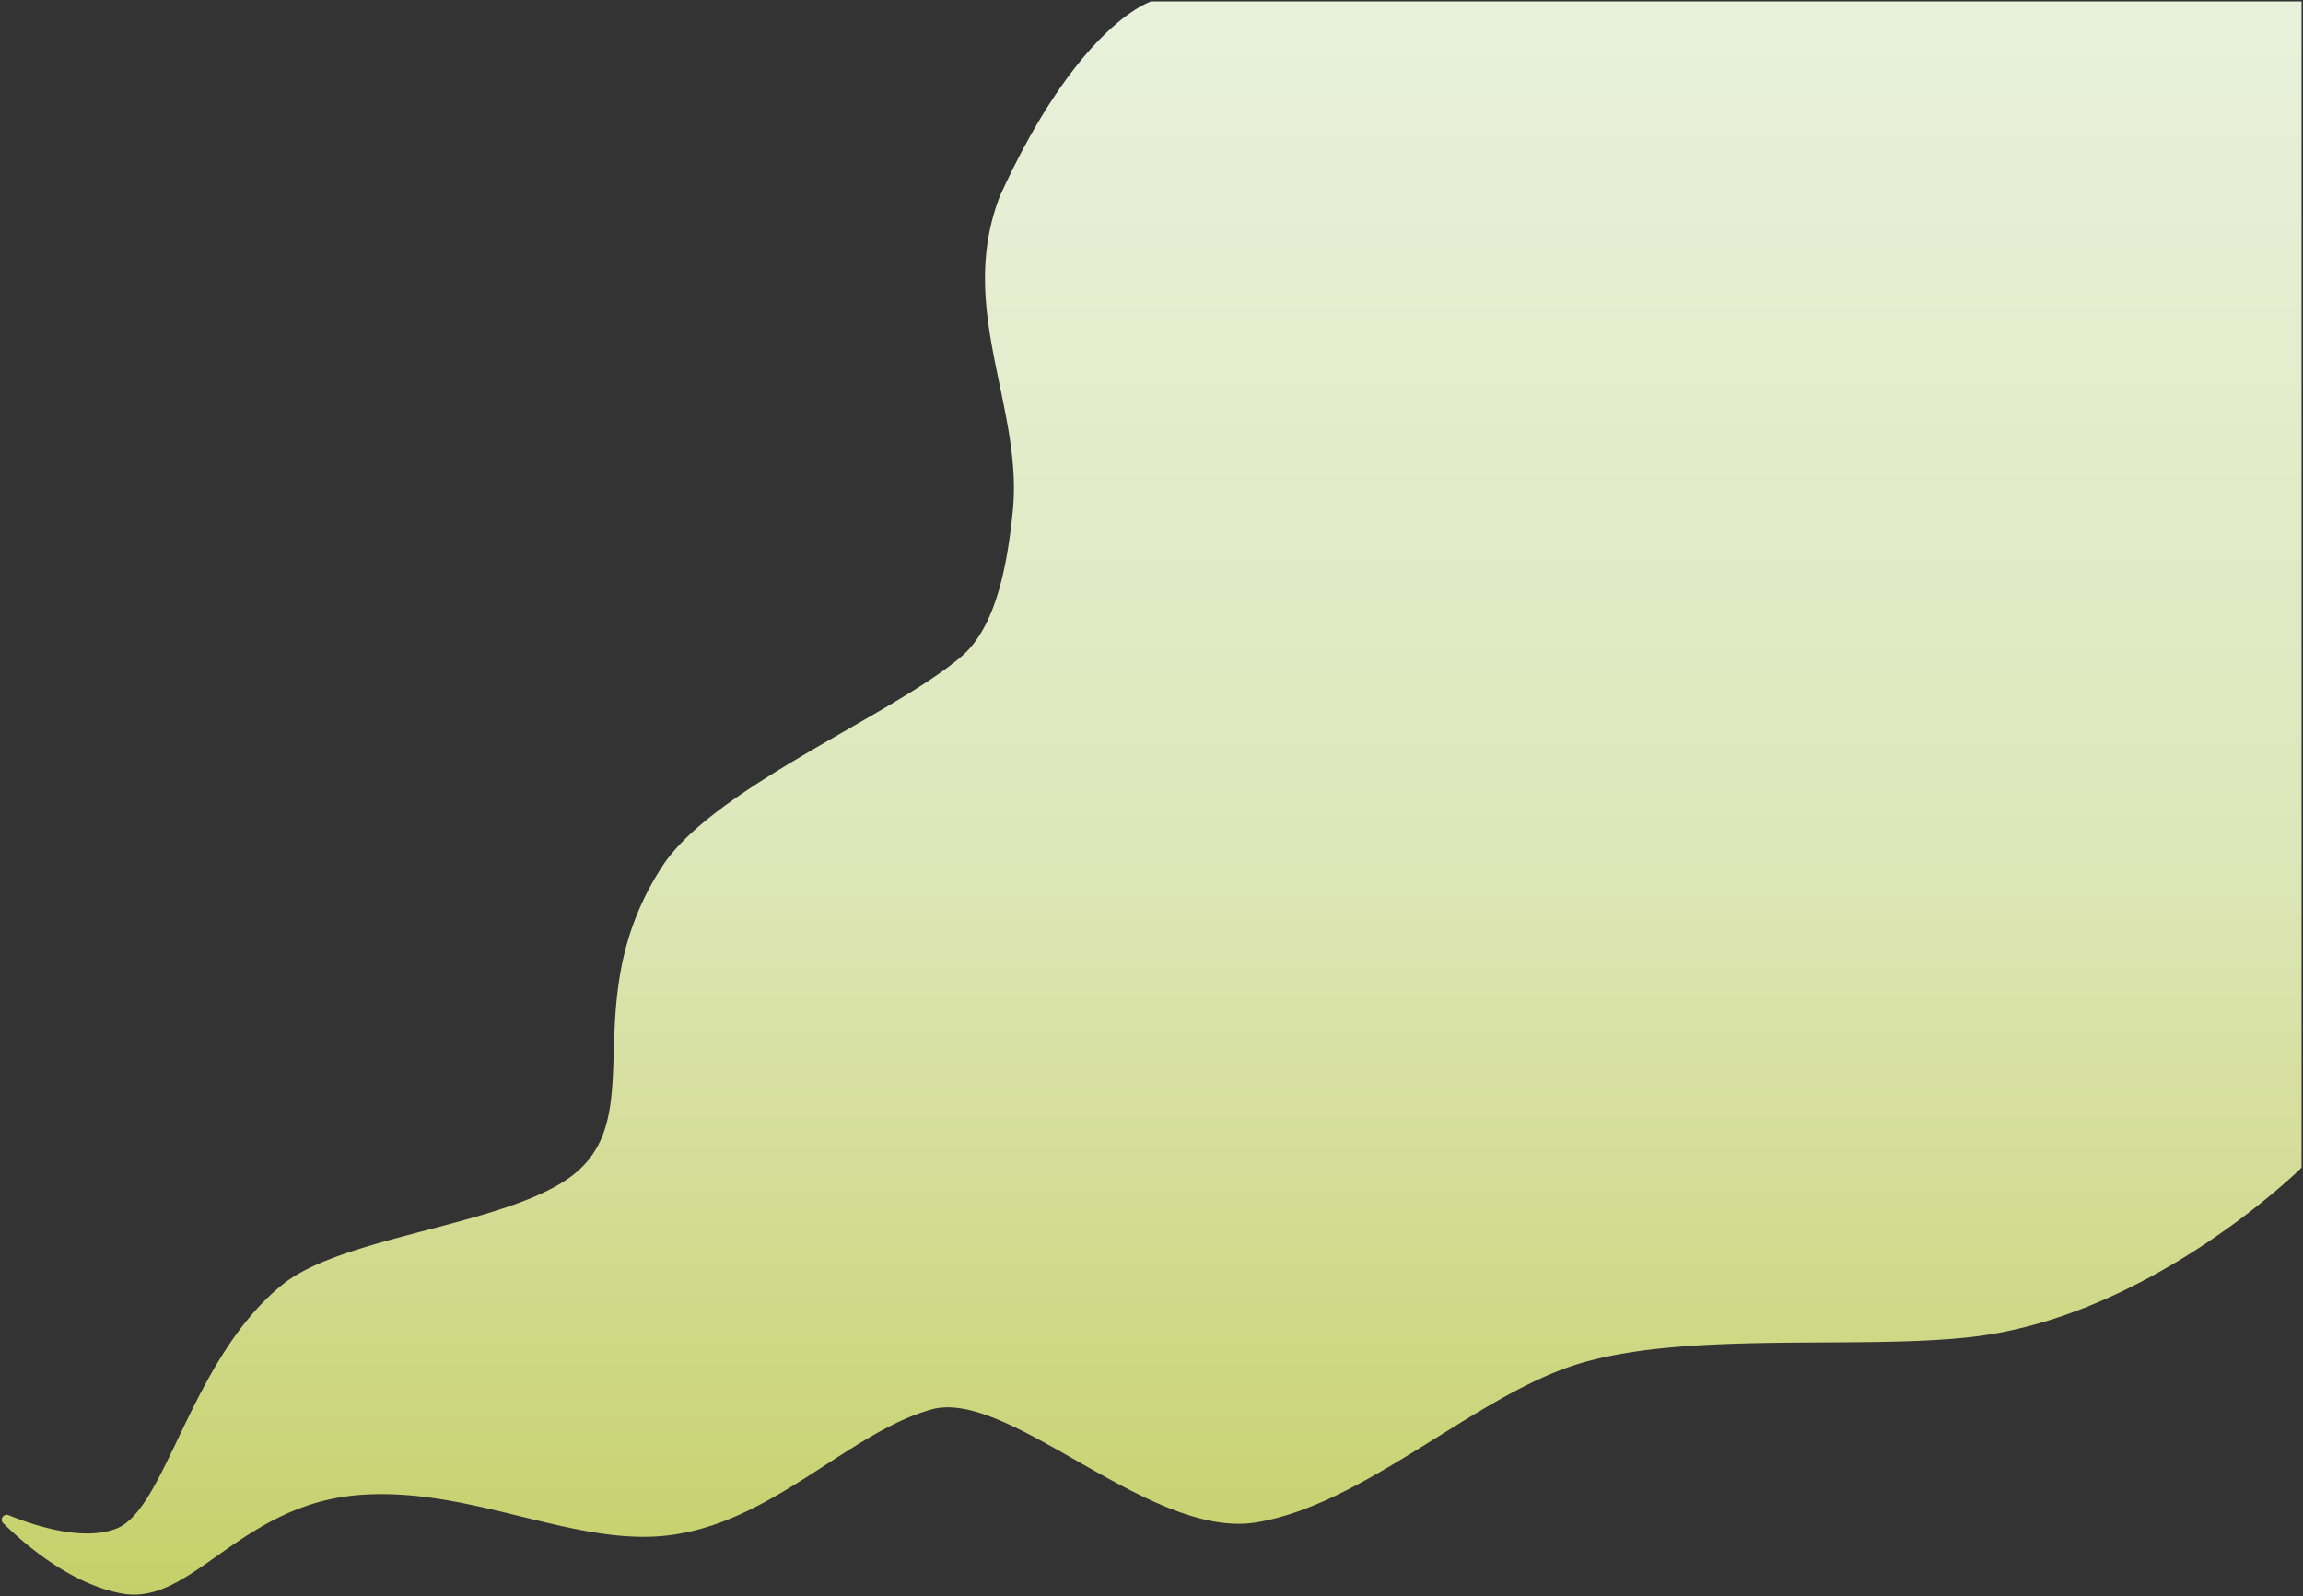<svg xmlns="http://www.w3.org/2000/svg" xmlns:xlink="http://www.w3.org/1999/xlink" width="801.31" height="555.484" viewBox="0 0 801.31 555.484">
  <rect x="0" y="0" width="801.31" height="555.484" fill="#333333" stroke="none"/>
  <defs>
    <linearGradient id="linear-gradient" x1="0.5" x2="0.5" y2="1" gradientUnits="objectBoundingBox">
      <stop offset="0" stop-color="#e8f1db"/>
      <stop offset="0.532" stop-color="#dee7b9"/>
      <stop offset="1" stop-color="#c6d069"/>
    </linearGradient>
  </defs>
  <path id="Path_11" data-name="Path 11" d="M1942.154-7.843s-25.172,7.534-52.647,67.705c-15.19,39.2,8.092,73.391,4.47,109.66-2.183,21.868-6.735,41.12-17.922,50.663-24.062,20.526-86.4,45.738-104.093,73.067-30.061,46.422-4.633,85.331-30.061,106.593-21.648,18.1-80.424,21.55-101.916,38.809-32.119,25.792-40.554,78.148-57.814,84.961-11.377,4.492-27.817-.653-37.514-4.583a1.716,1.716,0,0,0-1.993,2.725c8.249,8.068,24.03,21.328,41.356,24.514,24.28,4.463,40.988-31.25,82.95-34.342,38.426-2.831,74.139,17.983,106.985,14.11,36.272-4.279,62.9-35.844,91.764-43.845,26.895-7.455,75.943,45.3,112.859,39.325,37.329-6.046,75.259-43.206,110.709-54.7,37.714-12.234,99.419-5.224,138.981-9.939,62.191-7.412,114.128-58.821,114.128-58.821V-7.843Z" transform="translate(-1541.586 8.343)" stroke="rgba(0,0,0,0)" stroke-width="1" fill="url(#linear-gradient)"/>
</svg>
